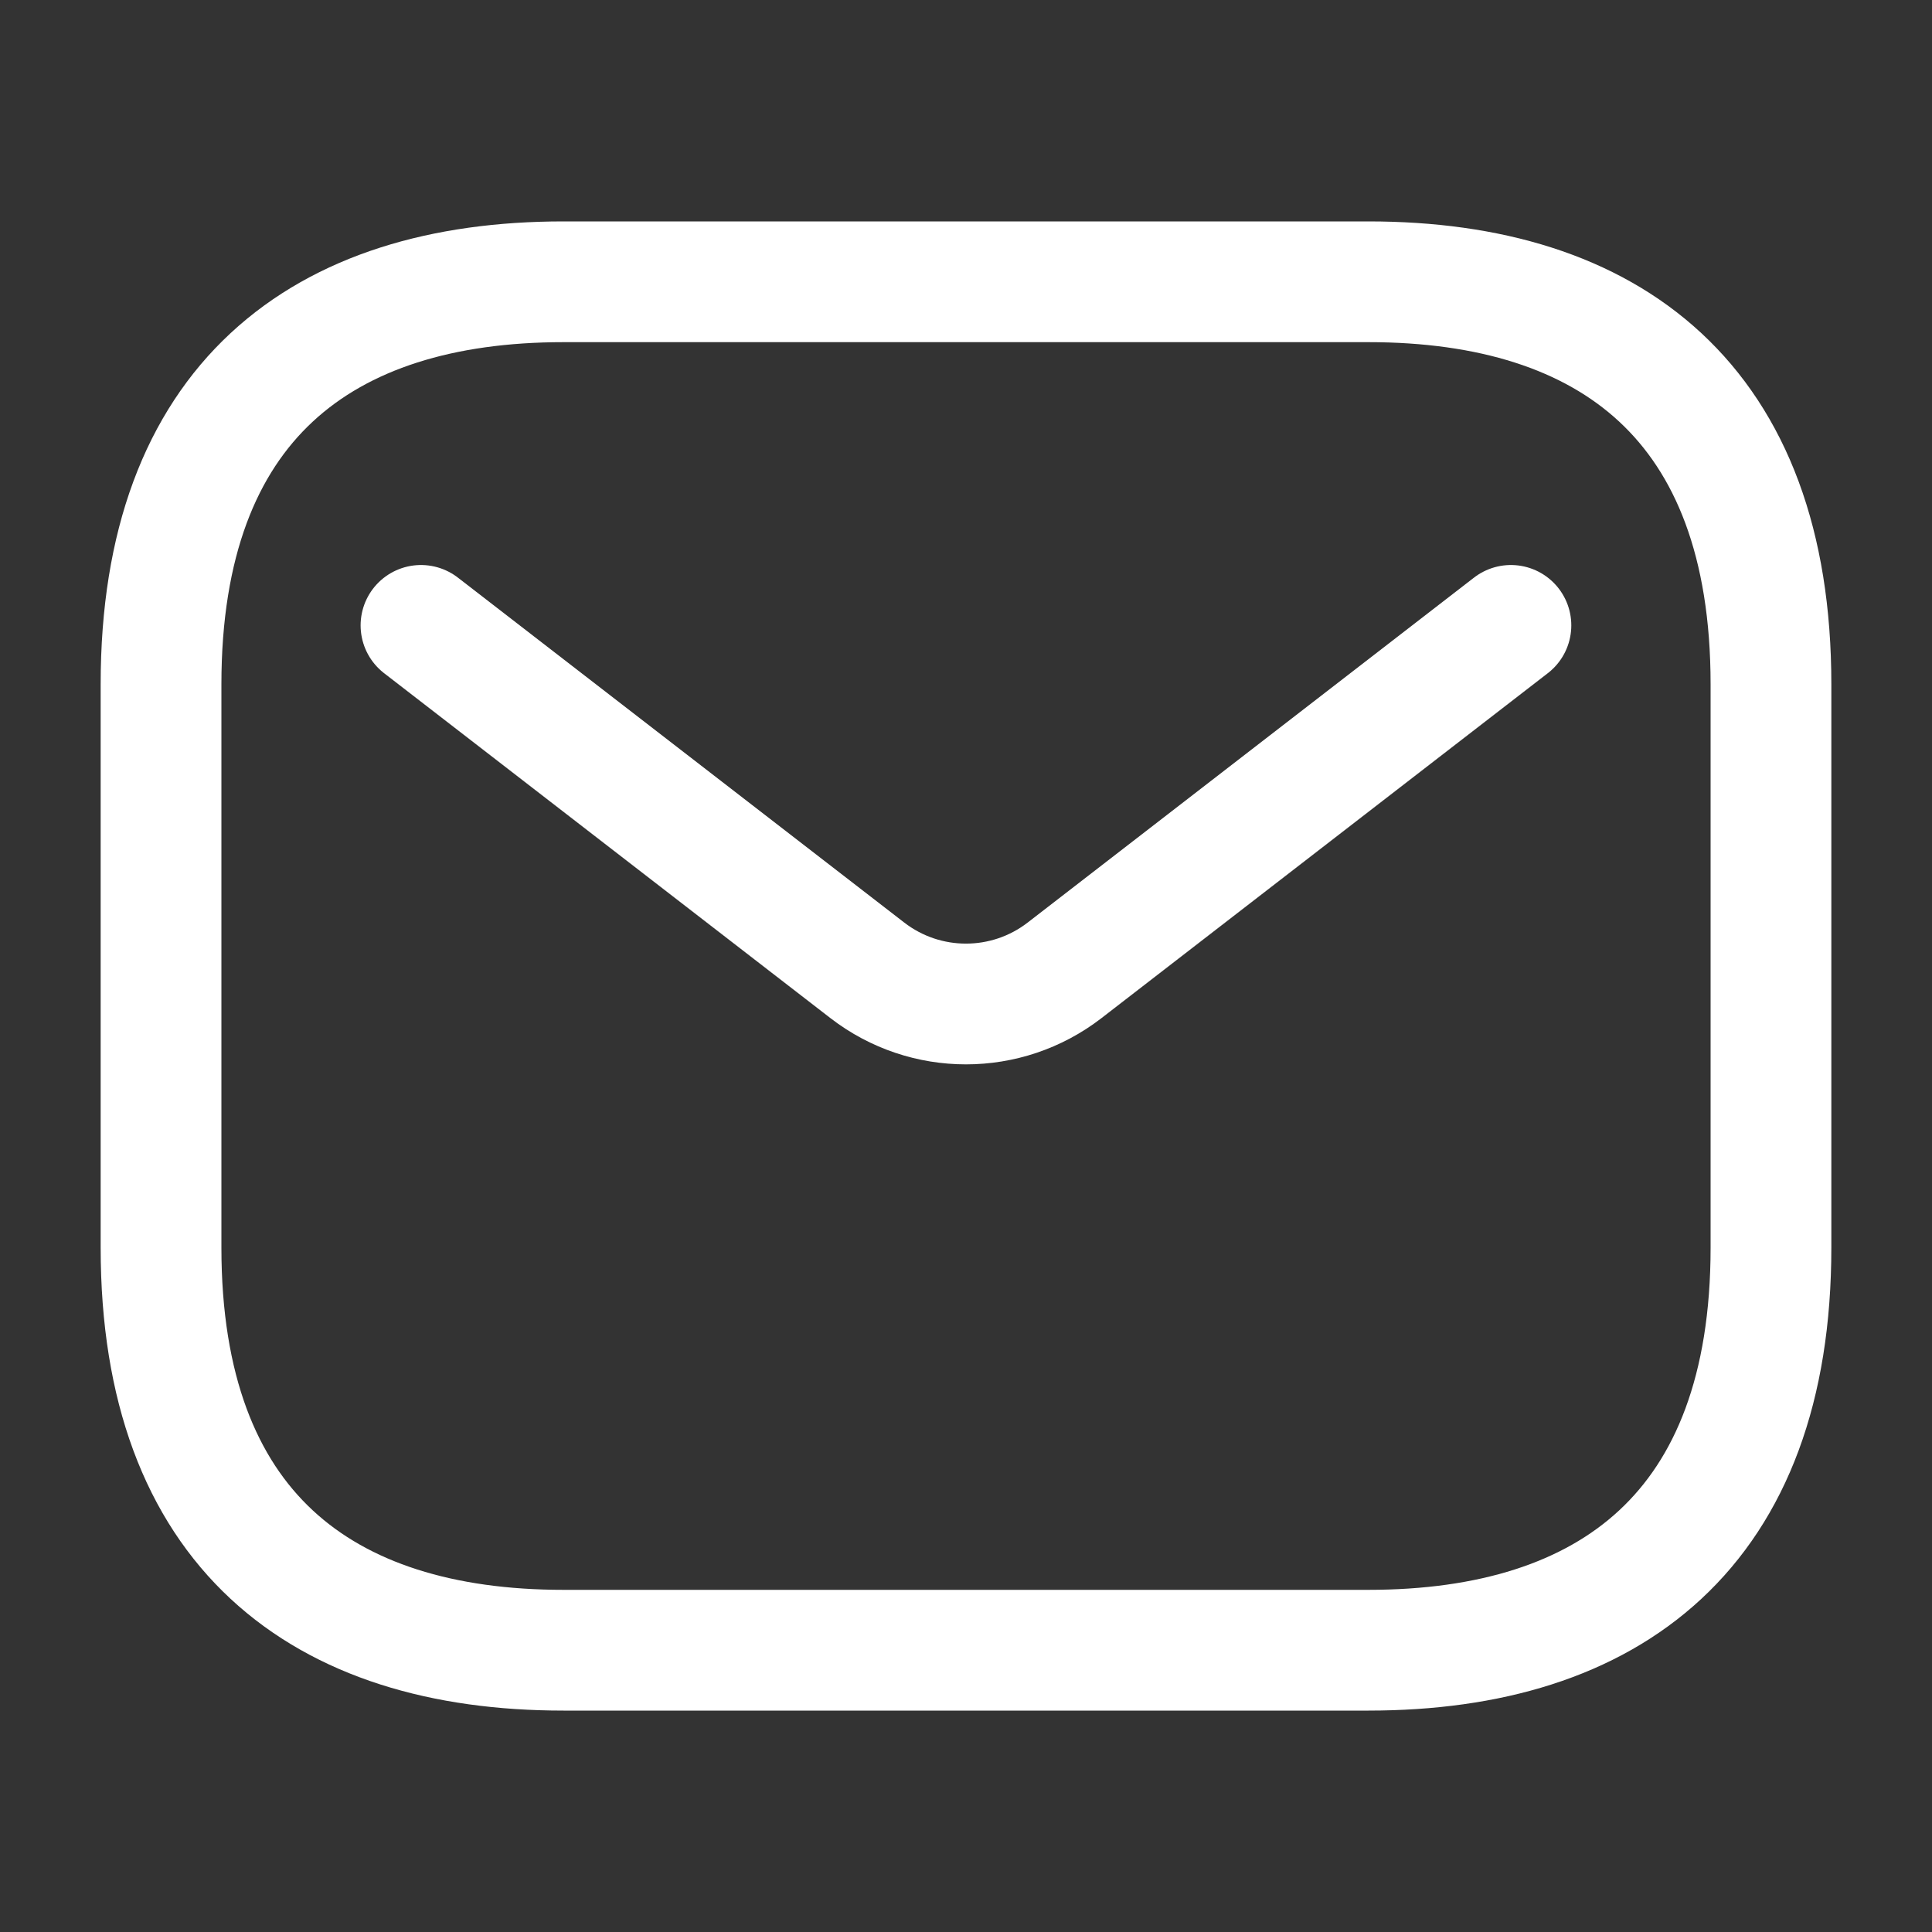 <svg width="20" height="20" viewBox="0 0 20 20" fill="none" xmlns="http://www.w3.org/2000/svg">
<rect x="0" y="0" width="20" height="20" fill="#333333" stroke="none"/>
<path d="M14.166 17.083H5.833C3.333 17.083 1.667 15.833 1.667 12.916V7.083C1.667 4.167 3.333 2.917 5.833 2.917H14.166C16.666 2.917 18.333 4.167 18.333 7.083V12.916C18.333 15.833 16.666 17.083 14.166 17.083Z" stroke="white" stroke-width="1.25" stroke-miterlimit="10" stroke-linecap="round" stroke-linejoin="round"/>
<path d="M15.641 6.474L11.019 10.046C10.418 10.509 9.581 10.509 8.98 10.046L4.358 6.474" stroke="white" stroke-width="1.25" stroke-linecap="round"/>
</svg>
